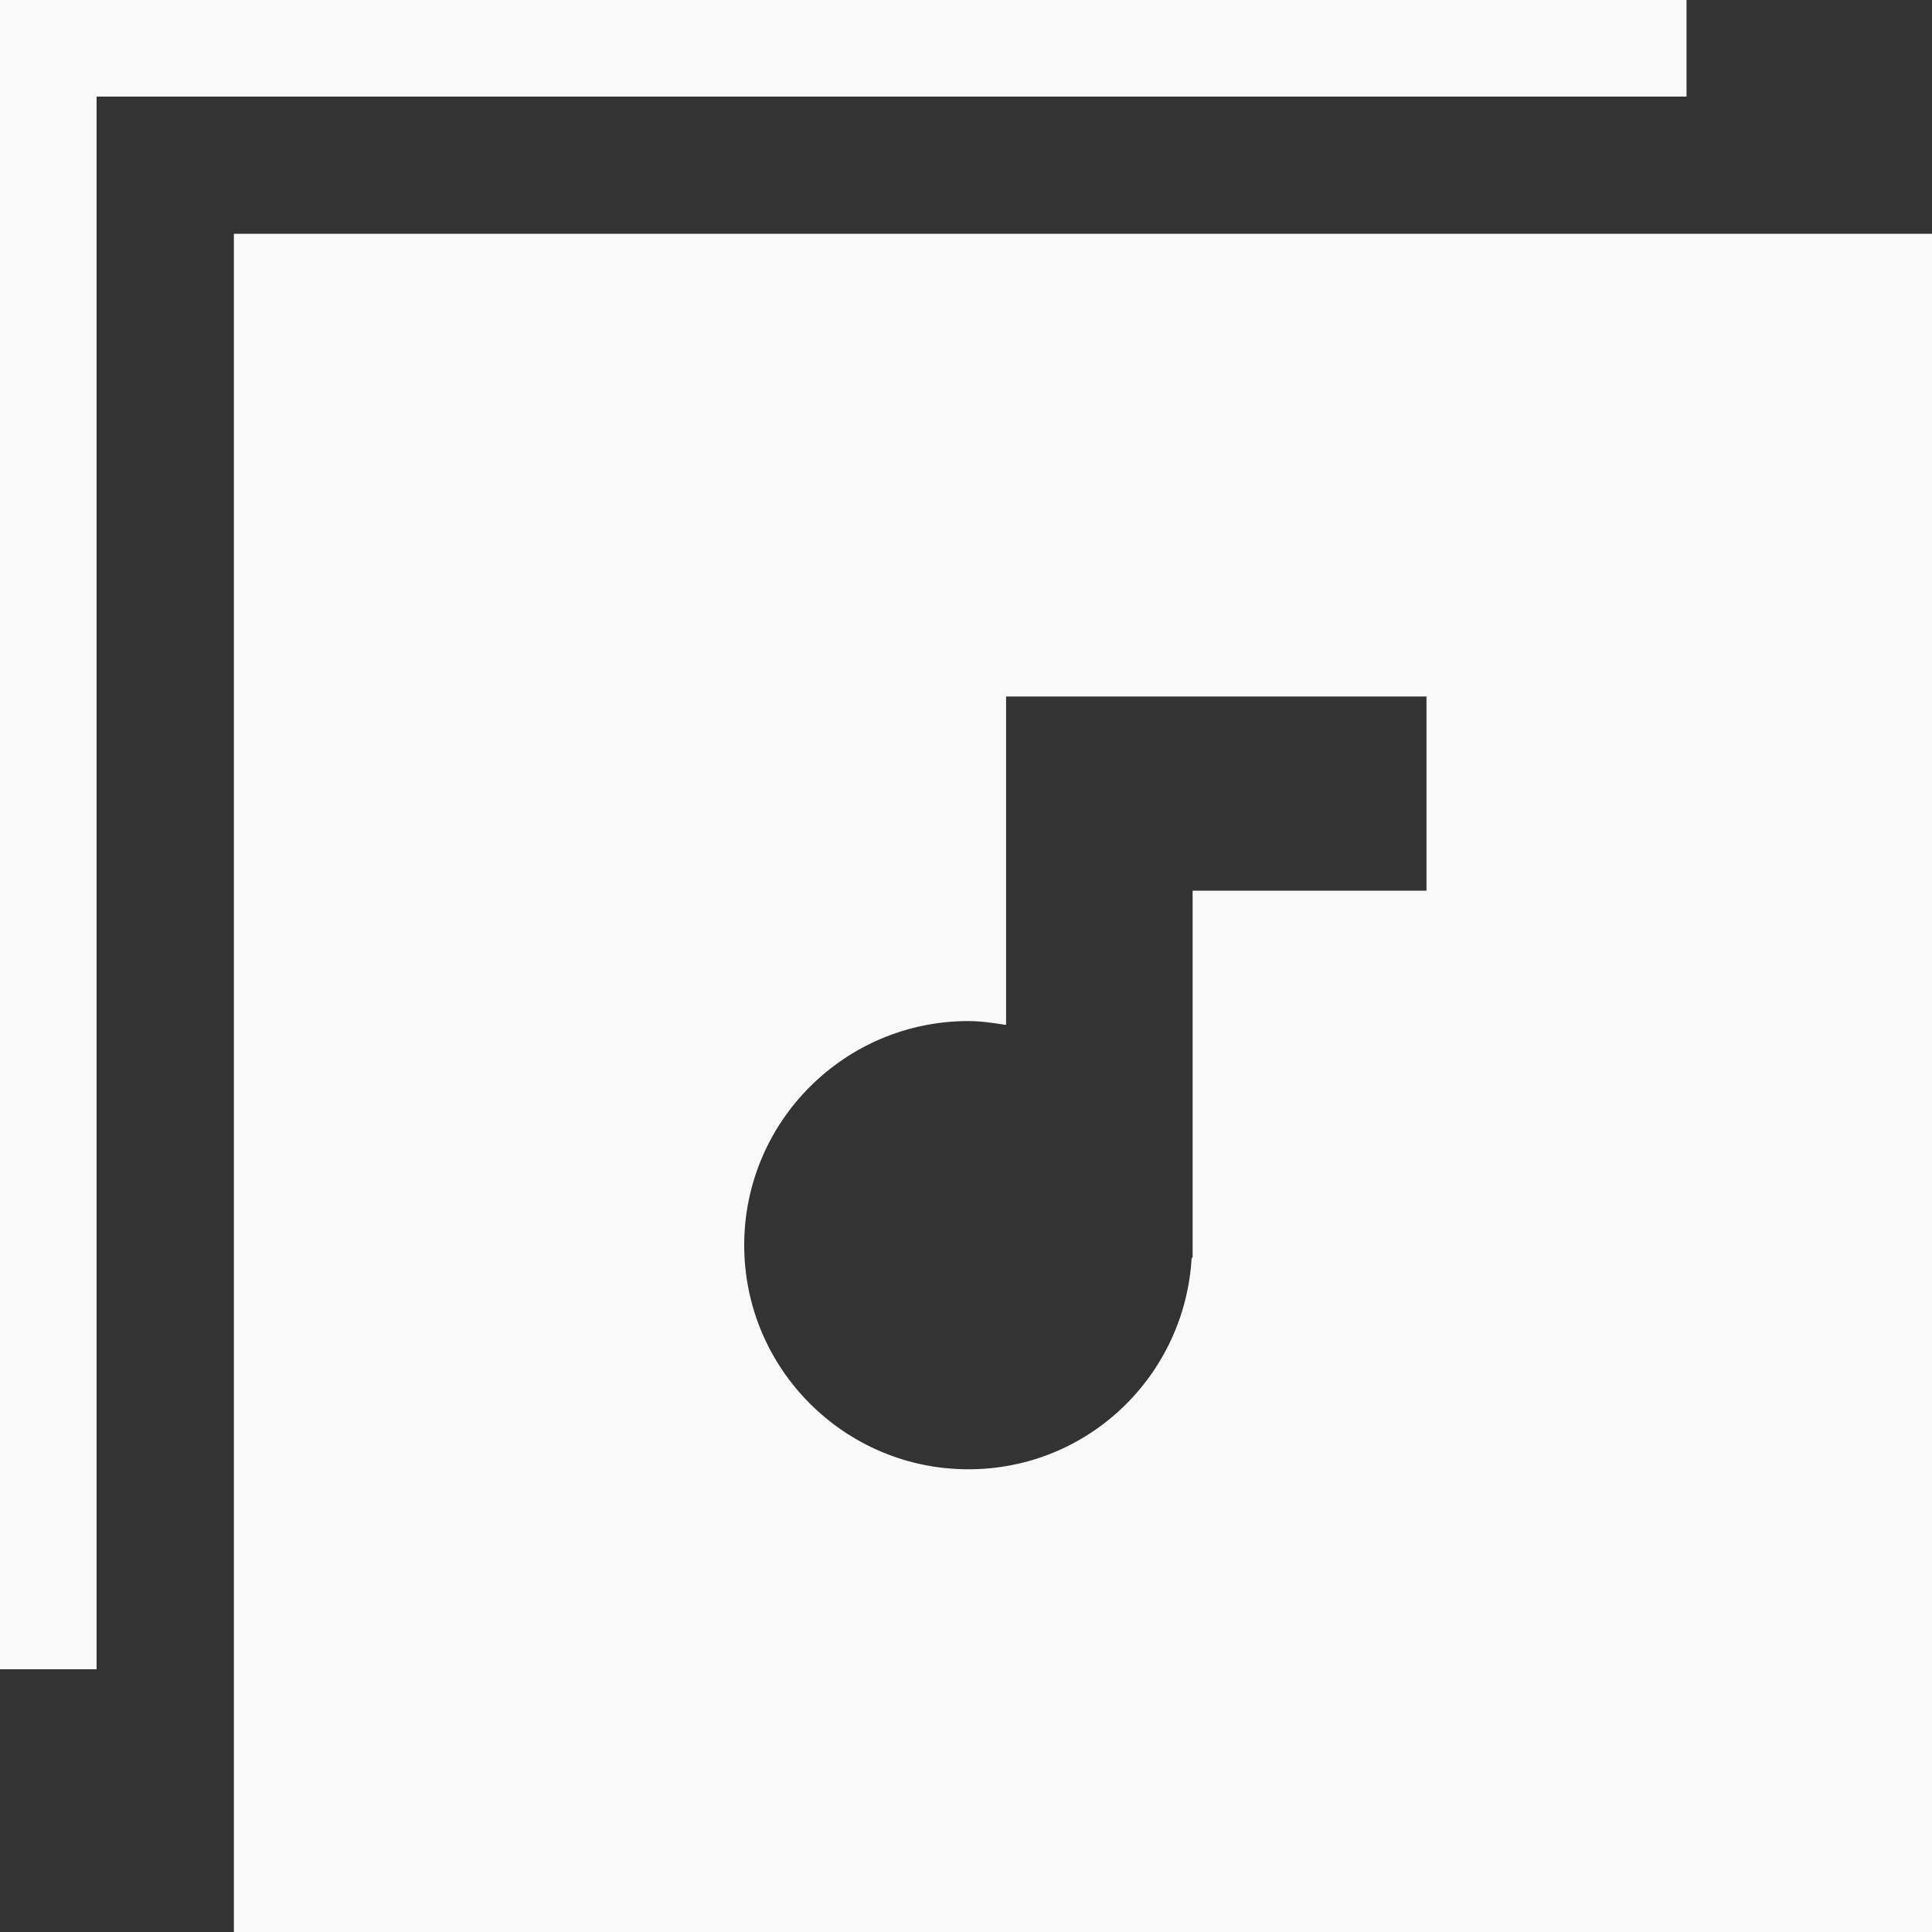 <svg width="20" height="20" viewBox="0 0 20 20" fill="none" xmlns="http://www.w3.org/2000/svg">
<rect x="0" y="0" width="20" height="20" fill="#333333" stroke="none"/>
<path d="M2.421 2.42V20H20V2.42H2.421ZM14.767 9.22H12.346V12.85C12.346 12.86 12.346 12.87 12.346 12.89C12.346 12.91 12.346 12.91 12.346 12.93V13.02H12.336C12.266 14.24 11.266 15.21 10.025 15.21C8.744 15.21 7.704 14.17 7.704 12.89C7.704 11.61 8.744 10.57 10.025 10.57C10.155 10.57 10.285 10.59 10.415 10.61V7.21H12.626H12.846H14.767V9.22V9.22Z" fill="white" fill-opacity="0.97"/>
<path d="M17.459 0H0V17.28H1V1H17.459V0Z" fill="white" fill-opacity="0.97"/>
</svg>
